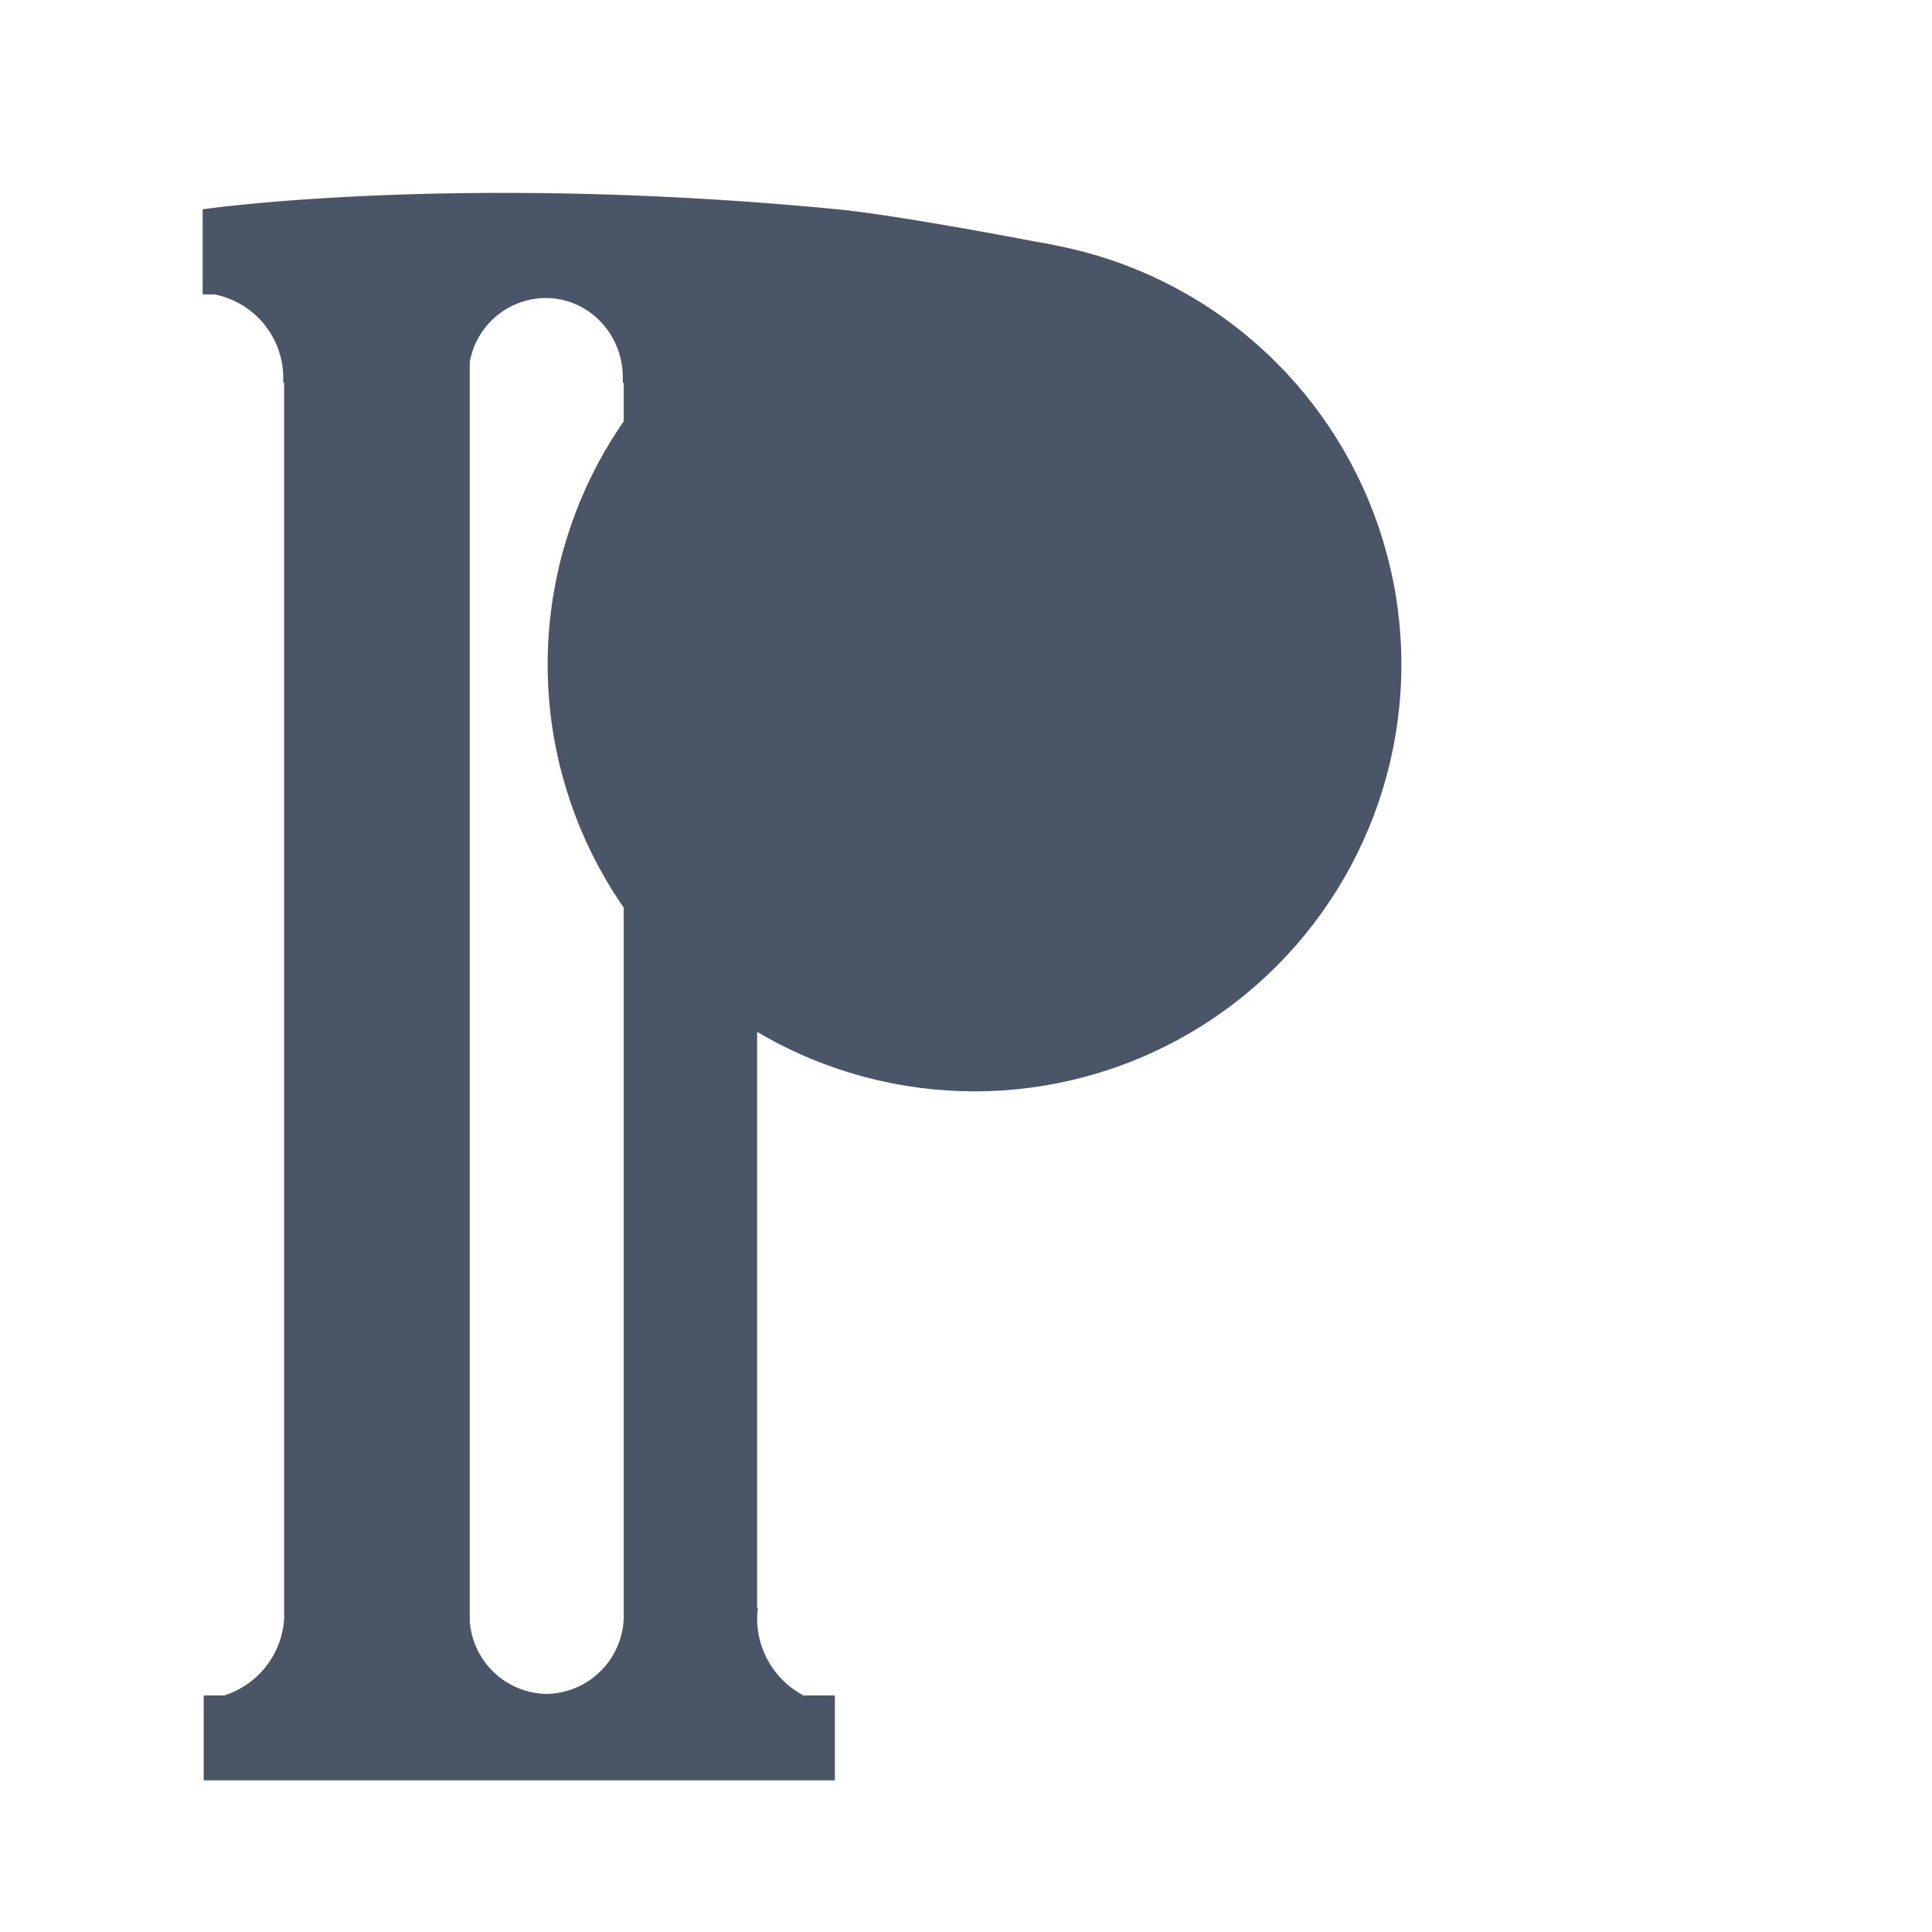 <svg width="48" height="48" viewBox="0 0 12.7 12.7" xmlns="http://www.w3.org/2000/svg"><path d="M1.332 1.376v.559h.076a.56.56 0 01.454.556v.026h.006v8.12a.566.566 0 01-.394.508h-.135v.558h4.149v-.558h-.206a.572.572 0 01-.305-.51c.001-.021.002-.043.005-.064h-.005V2.366a.562.562 0 01.328-.43l1.632-.323s-.992-.194-1.431-.237c-2.509-.243-4.175 0-4.175 0h.001zm2.255.583c.28 0 .506.233.507.52v.038H4.1v8.123a.516.516 0 01-.507.495.515.515 0 01-.505-.481V2.38a.51.51 0 01.498-.421h.001z" fill="#4a5568"/><circle cx="6.406" cy="4.368" r="2.806" fill="#4a5568" fill-rule="evenodd"/></svg>